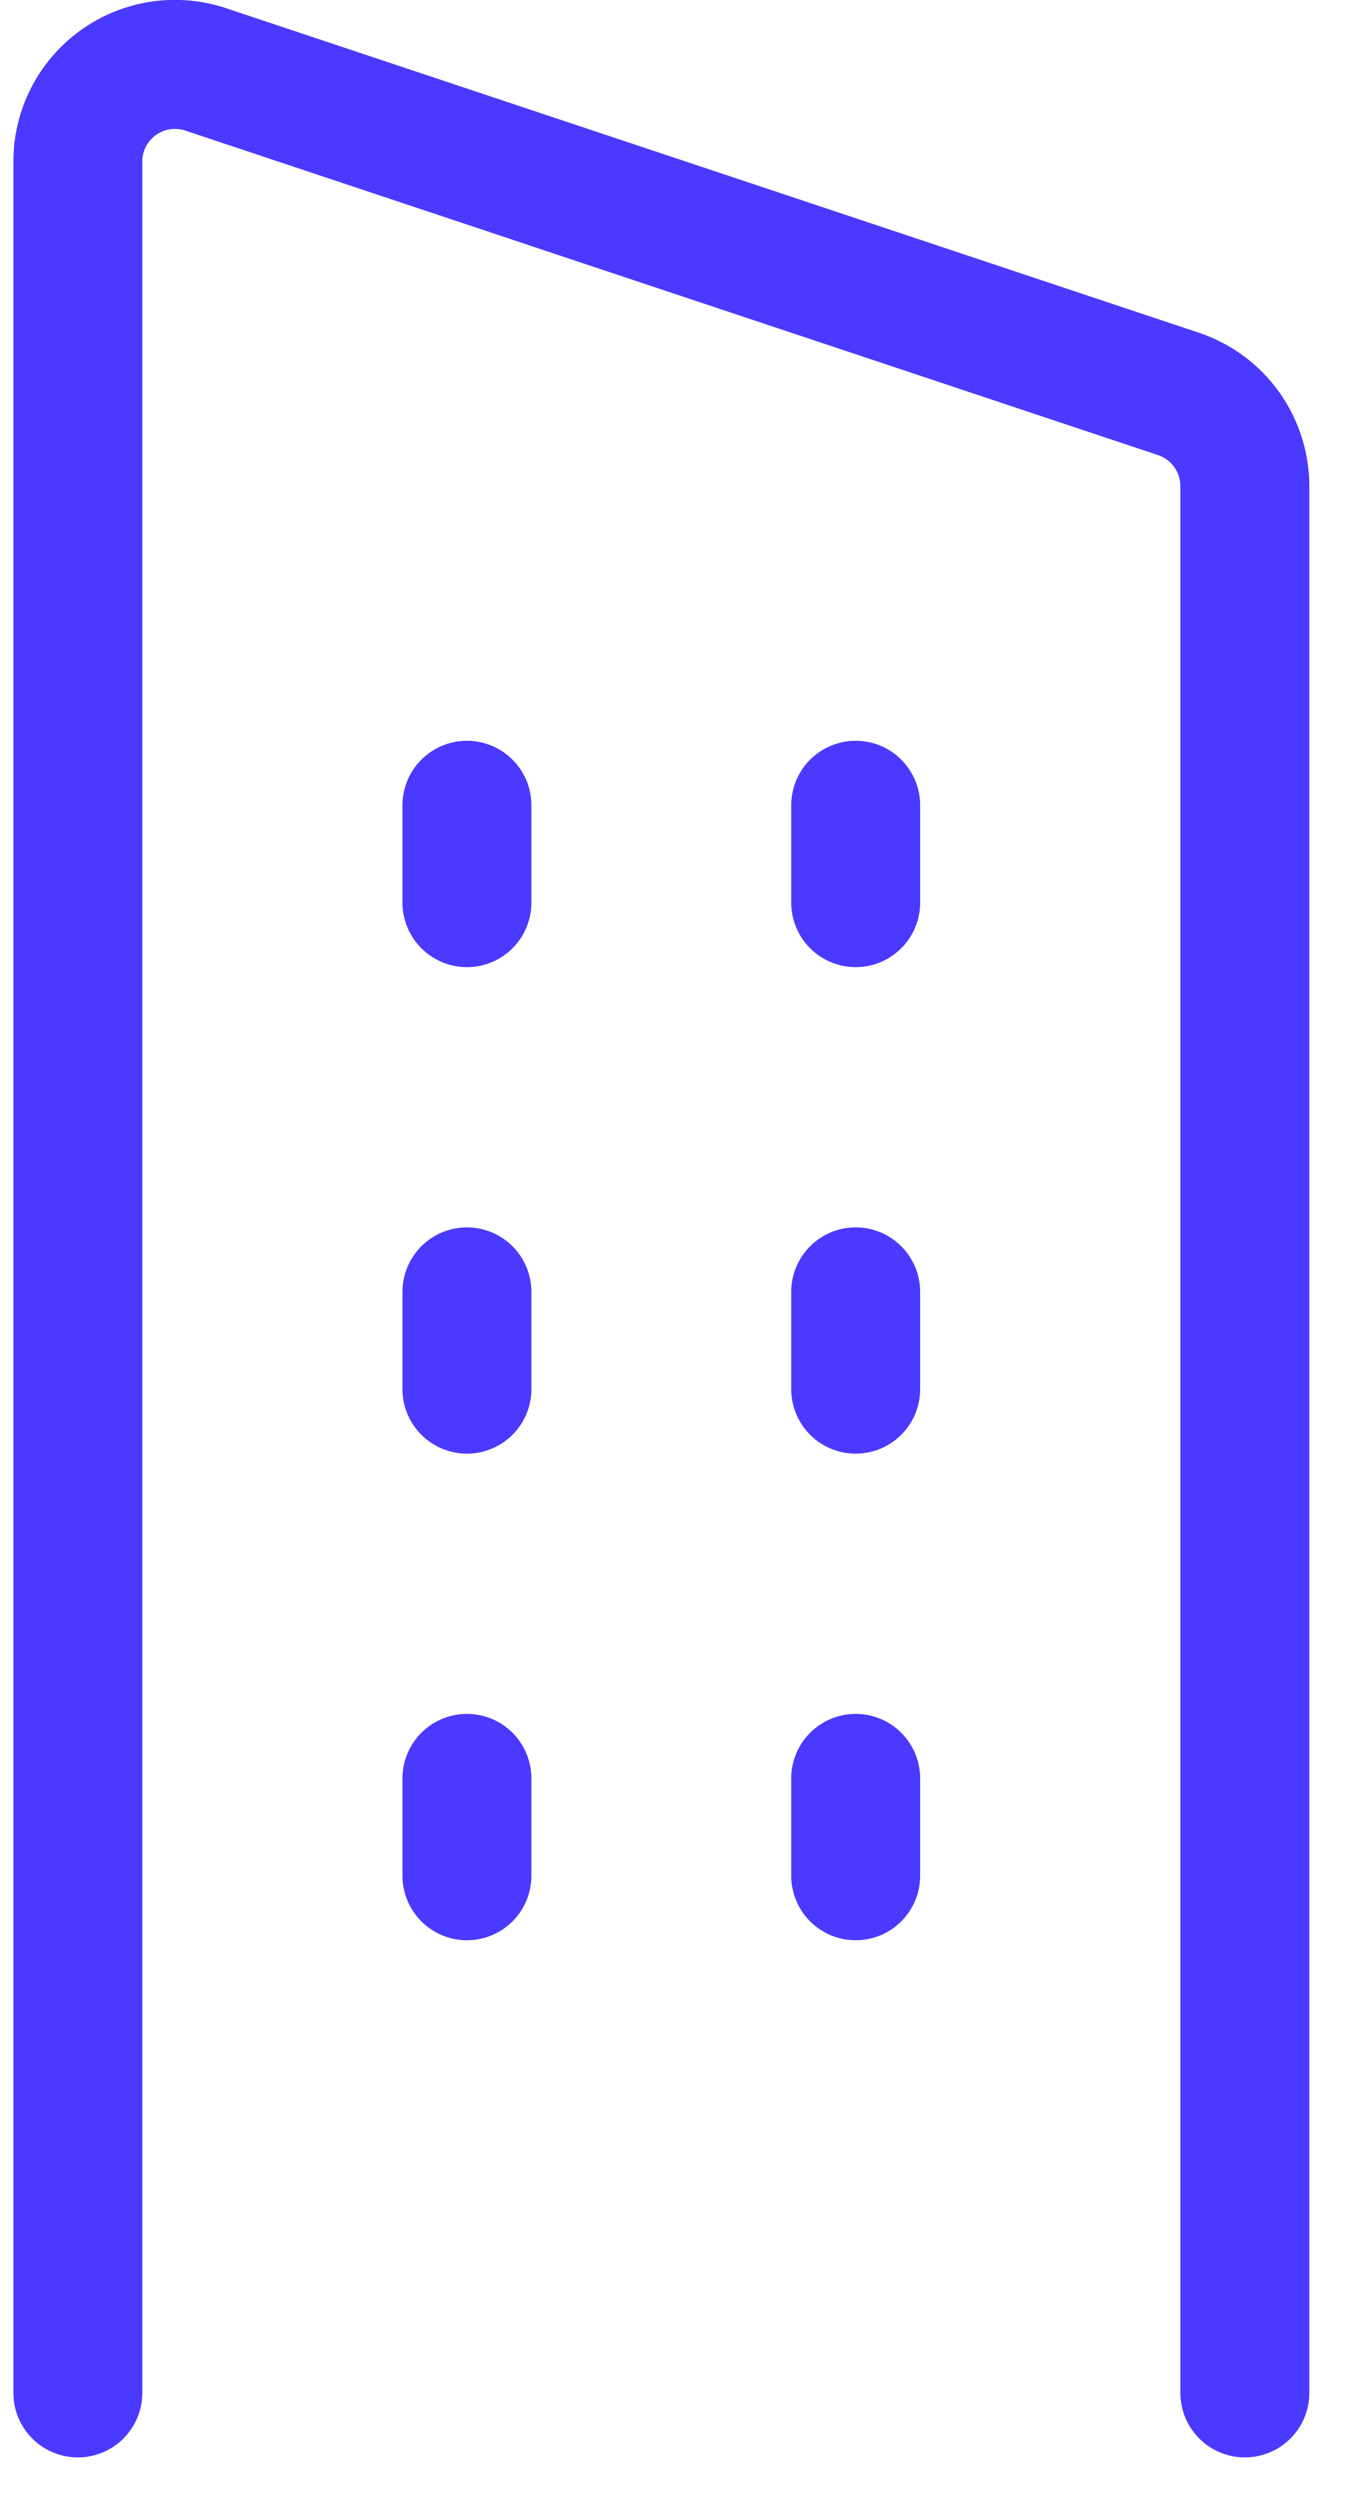 <svg width="17" height="31" viewBox="0 0 17 31" fill="none" xmlns="http://www.w3.org/2000/svg">
<path d="M15.447 29.673V6.029C15.447 5.776 15.367 5.529 15.219 5.323C15.071 5.118 14.862 4.964 14.621 4.884L2.554 0.861C2.372 0.8 2.179 0.784 1.99 0.812C1.801 0.841 1.621 0.914 1.466 1.026C1.311 1.138 1.184 1.286 1.097 1.456C1.01 1.627 0.965 1.815 0.966 2.007V29.673" stroke="#4A3AFF" stroke-width="1.6" stroke-linecap="round" stroke-linejoin="round"/>
<path d="M10.618 22.053V23.26" stroke="#4A3AFF" stroke-width="1.6" stroke-linecap="round" stroke-linejoin="round"/>
<path d="M10.618 16.02V17.226" stroke="#4A3AFF" stroke-width="1.6" stroke-linecap="round" stroke-linejoin="round"/>
<path d="M10.618 9.986V11.193" stroke="#4A3AFF" stroke-width="1.6" stroke-linecap="round" stroke-linejoin="round"/>
<path d="M5.794 22.053V23.26" stroke="#4A3AFF" stroke-width="1.6" stroke-linecap="round" stroke-linejoin="round"/>
<path d="M5.794 16.02V17.226" stroke="#4A3AFF" stroke-width="1.6" stroke-linecap="round" stroke-linejoin="round"/>
<path d="M5.794 9.986V11.193" stroke="#4A3AFF" stroke-width="1.6" stroke-linecap="round" stroke-linejoin="round"/>
</svg>
